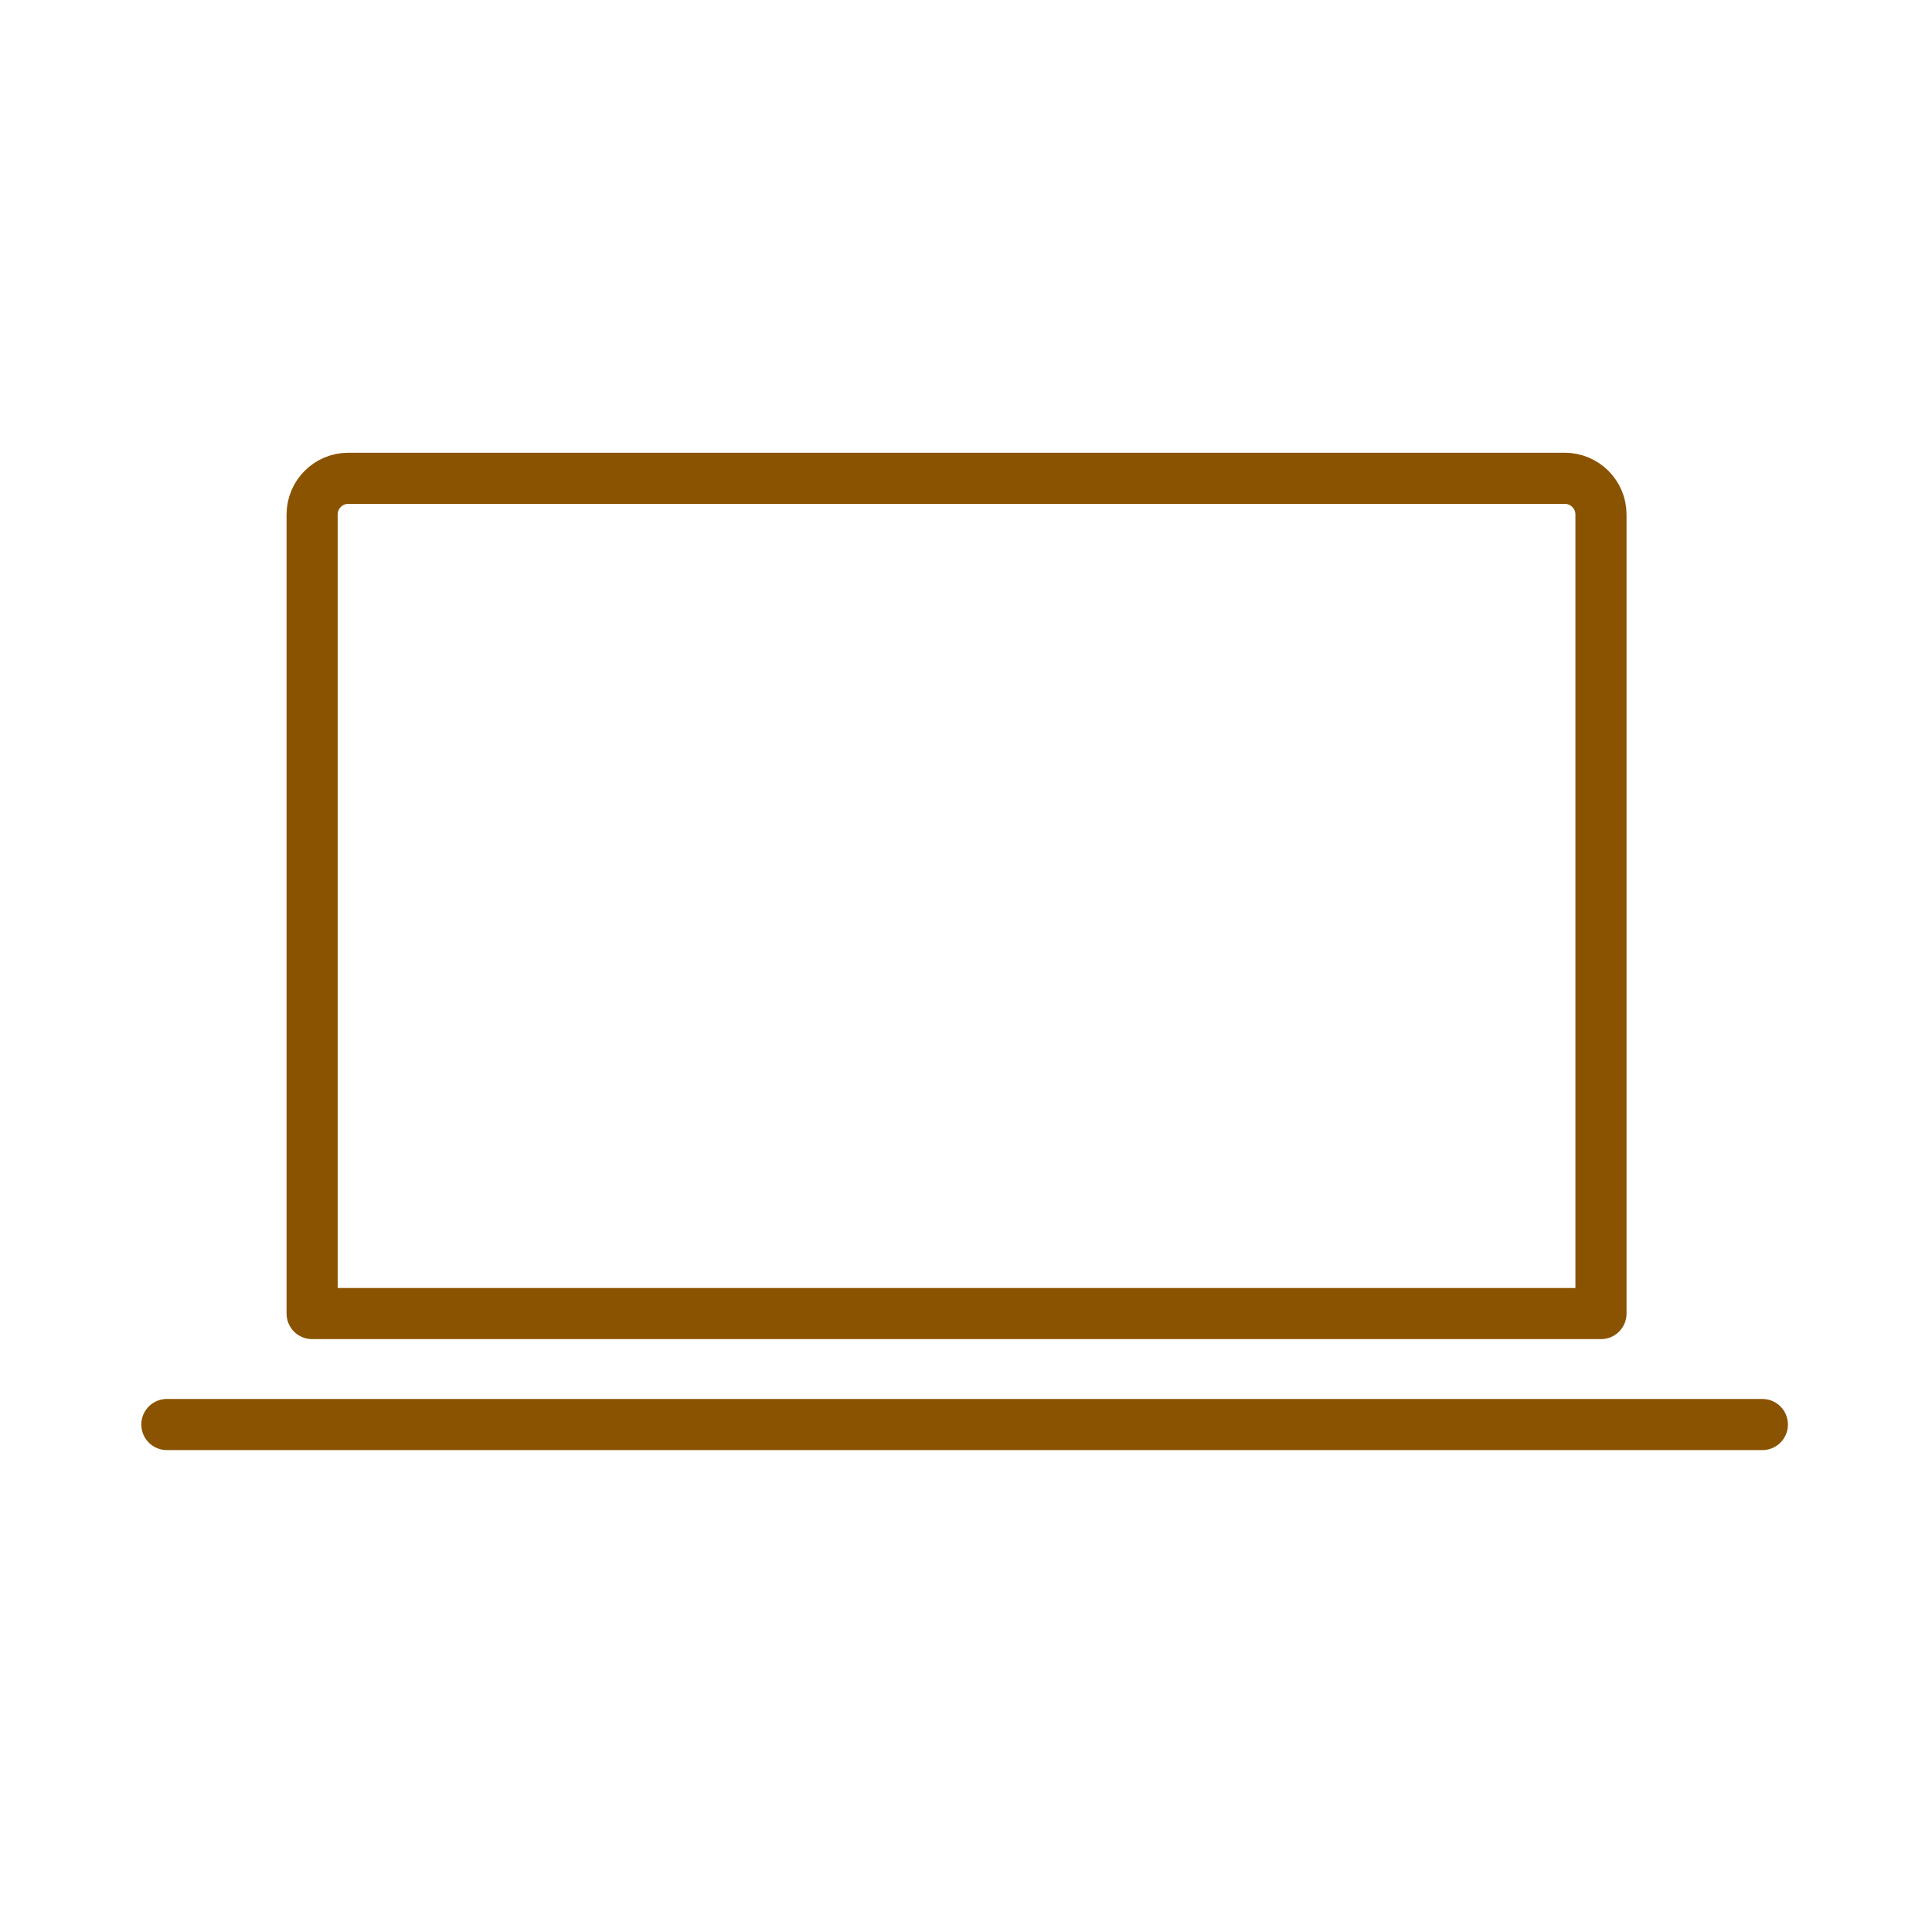 <?xml version='1.0' encoding='UTF-8'?>
<svg xmlns="http://www.w3.org/2000/svg" id="g" data-name="Ordinateur portable" viewBox="0 0 453.54 453.54">
  <defs>
    <style>
      .bu {
        fill: none;
        stroke: #8A5301;
        stroke-linecap: round;
        stroke-linejoin: round;
        stroke-width: 12px;
      }
    </style>
  </defs>
  <path class="bu" d="M81.78,112.28h285.55c4.69,0,8.5,3.81,8.5,8.5v187.58H73.27V120.78c0-4.69,3.81-8.5,8.5-8.5Z"/>
  <line class="bu" x1="39.17" y1="334.41" x2="413.72" y2="334.41"/>
</svg>
